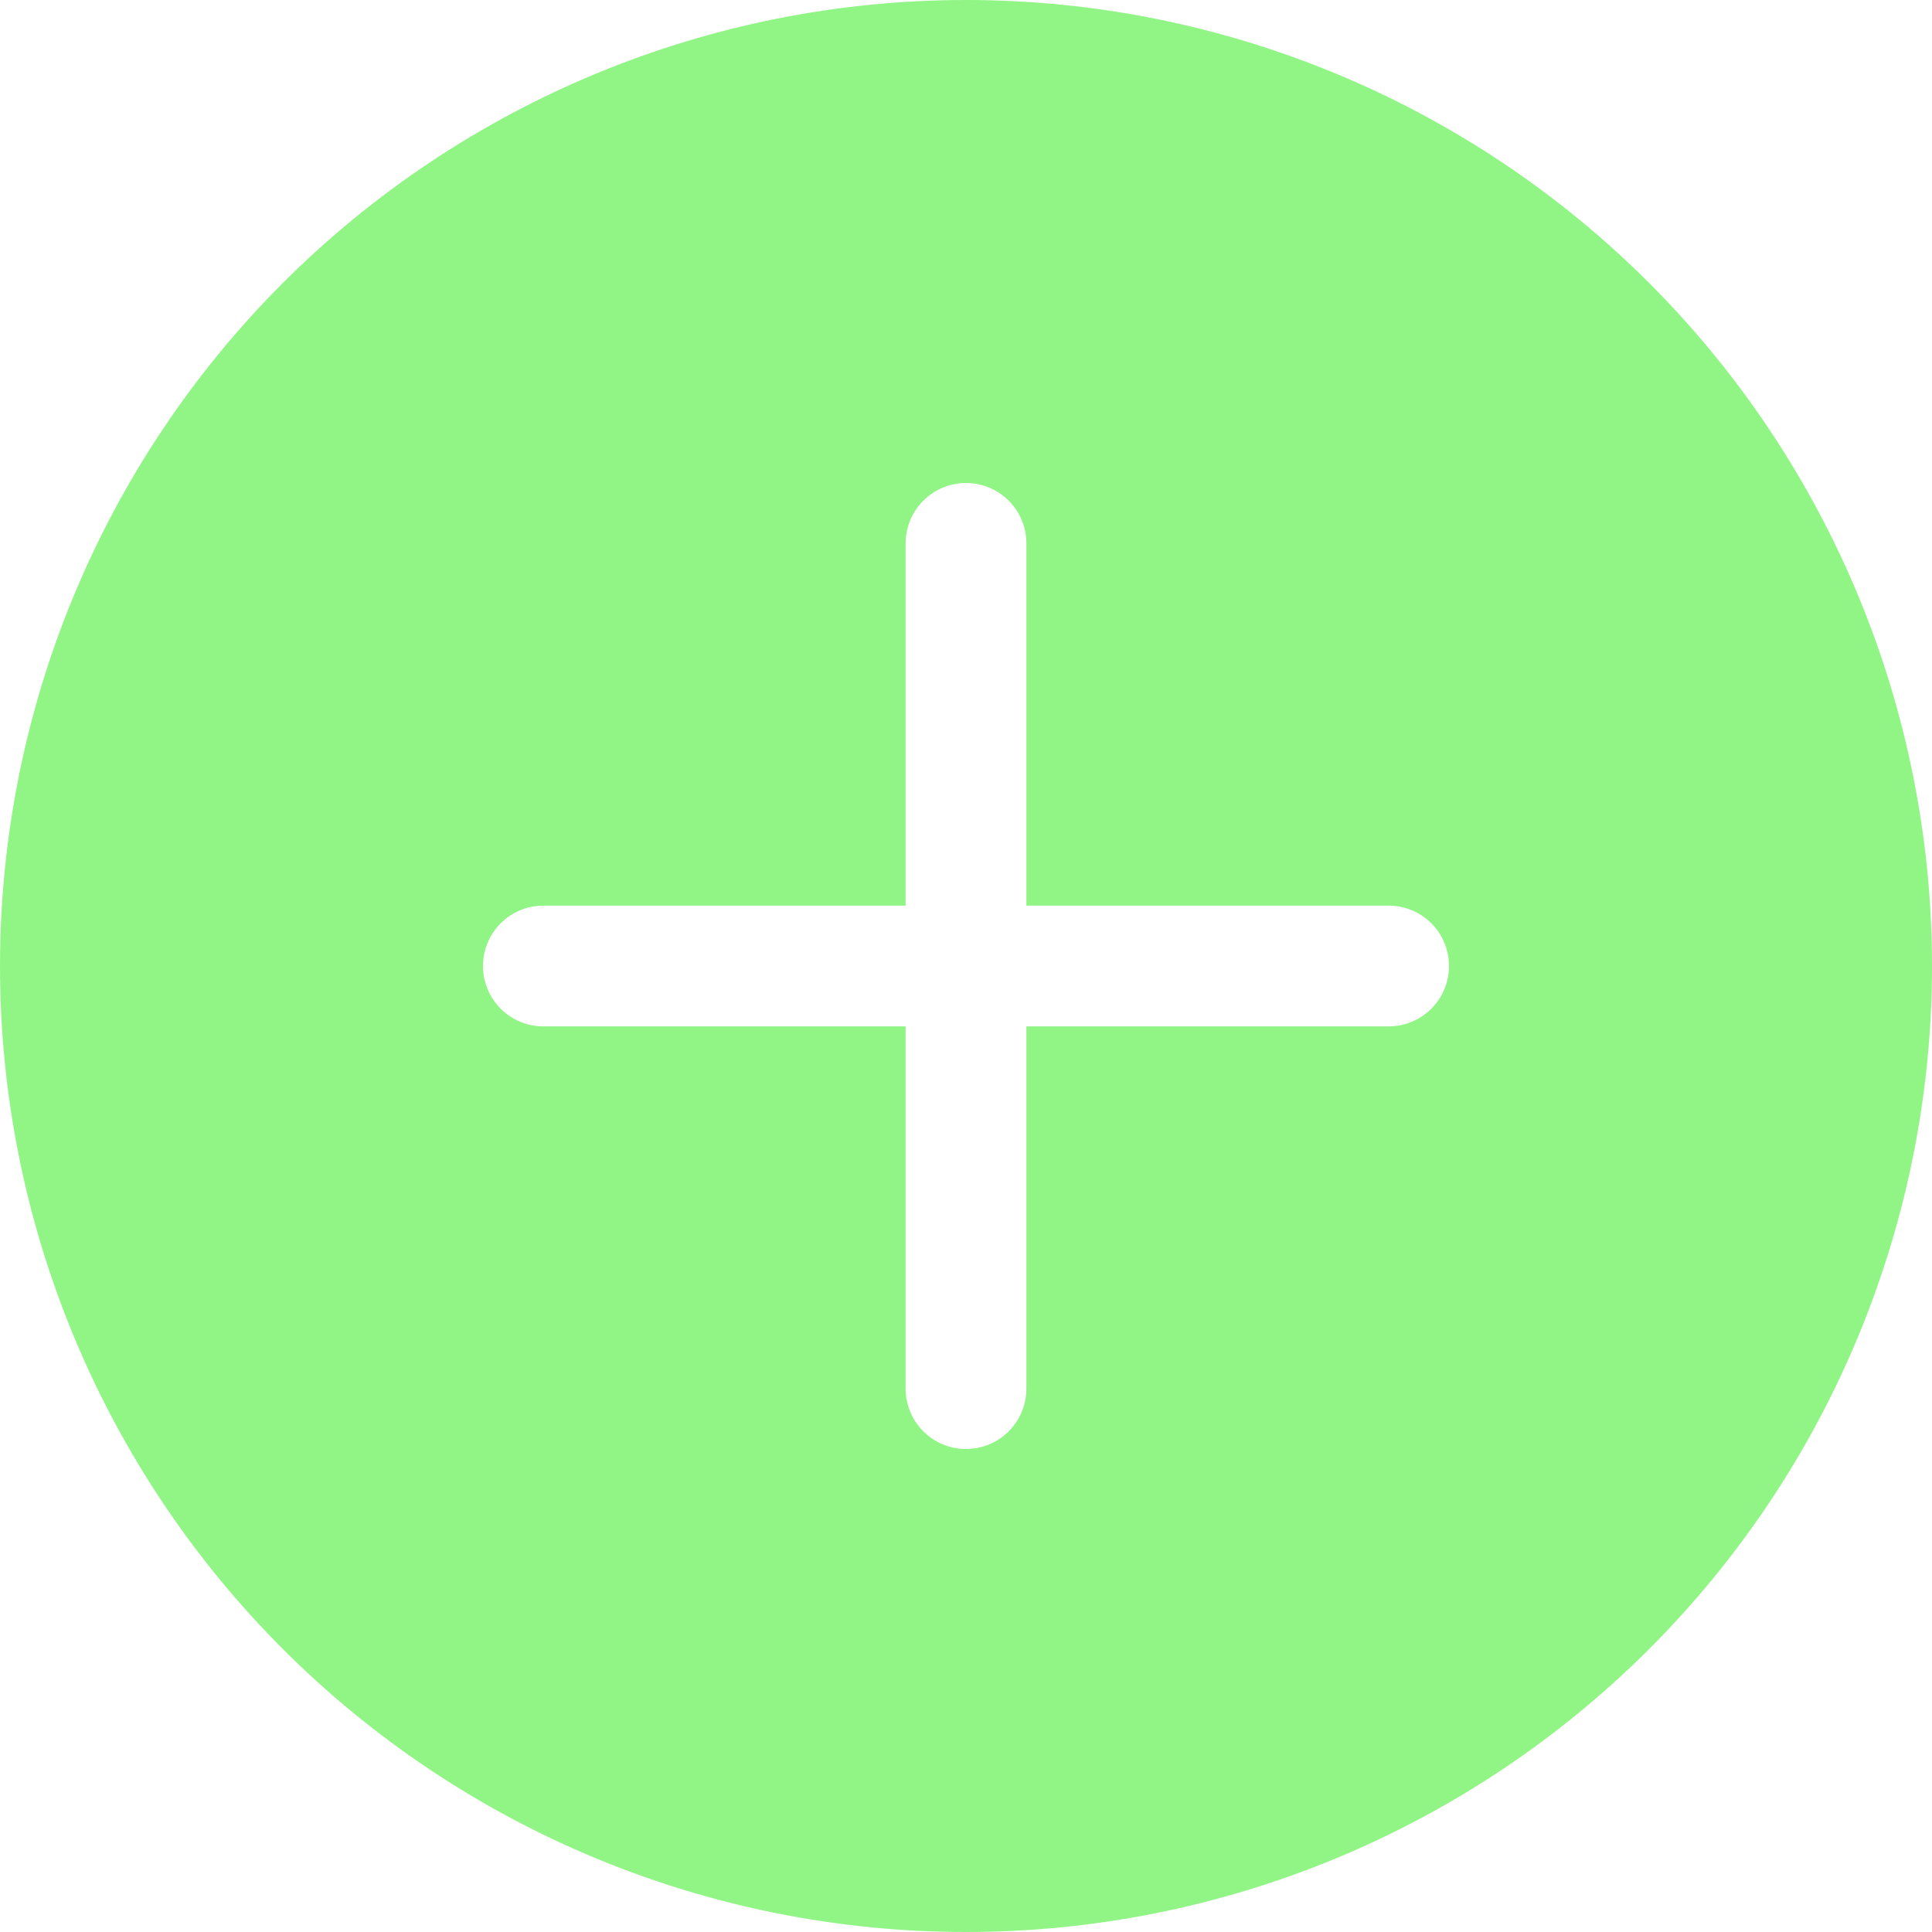 <svg width="39" height="39" viewBox="0 0 39 39" fill="none" xmlns="http://www.w3.org/2000/svg">
<path d="M39 19.5C39 24.672 36.946 29.632 33.289 33.289C29.632 36.946 24.672 39 19.5 39C14.328 39 9.368 36.946 5.711 33.289C2.054 29.632 0 24.672 0 19.5C0 14.328 2.054 9.368 5.711 5.711C9.368 2.054 14.328 0 19.5 0C24.672 0 29.632 2.054 33.289 5.711C36.946 9.368 39 14.328 39 19.5ZM20.719 10.969C20.719 10.646 20.59 10.335 20.362 10.107C20.133 9.878 19.823 9.75 19.5 9.75C19.177 9.75 18.867 9.878 18.638 10.107C18.41 10.335 18.281 10.646 18.281 10.969V18.281H10.969C10.646 18.281 10.335 18.41 10.107 18.638C9.878 18.867 9.75 19.177 9.75 19.5C9.75 19.823 9.878 20.133 10.107 20.362C10.335 20.59 10.646 20.719 10.969 20.719H18.281V28.031C18.281 28.355 18.41 28.665 18.638 28.893C18.867 29.122 19.177 29.25 19.5 29.25C19.823 29.25 20.133 29.122 20.362 28.893C20.59 28.665 20.719 28.355 20.719 28.031V20.719H28.031C28.355 20.719 28.665 20.59 28.893 20.362C29.122 20.133 29.25 19.823 29.25 19.5C29.25 19.177 29.122 18.867 28.893 18.638C28.665 18.41 28.355 18.281 28.031 18.281H20.719V10.969Z" fill="#91F586"/>
</svg>
